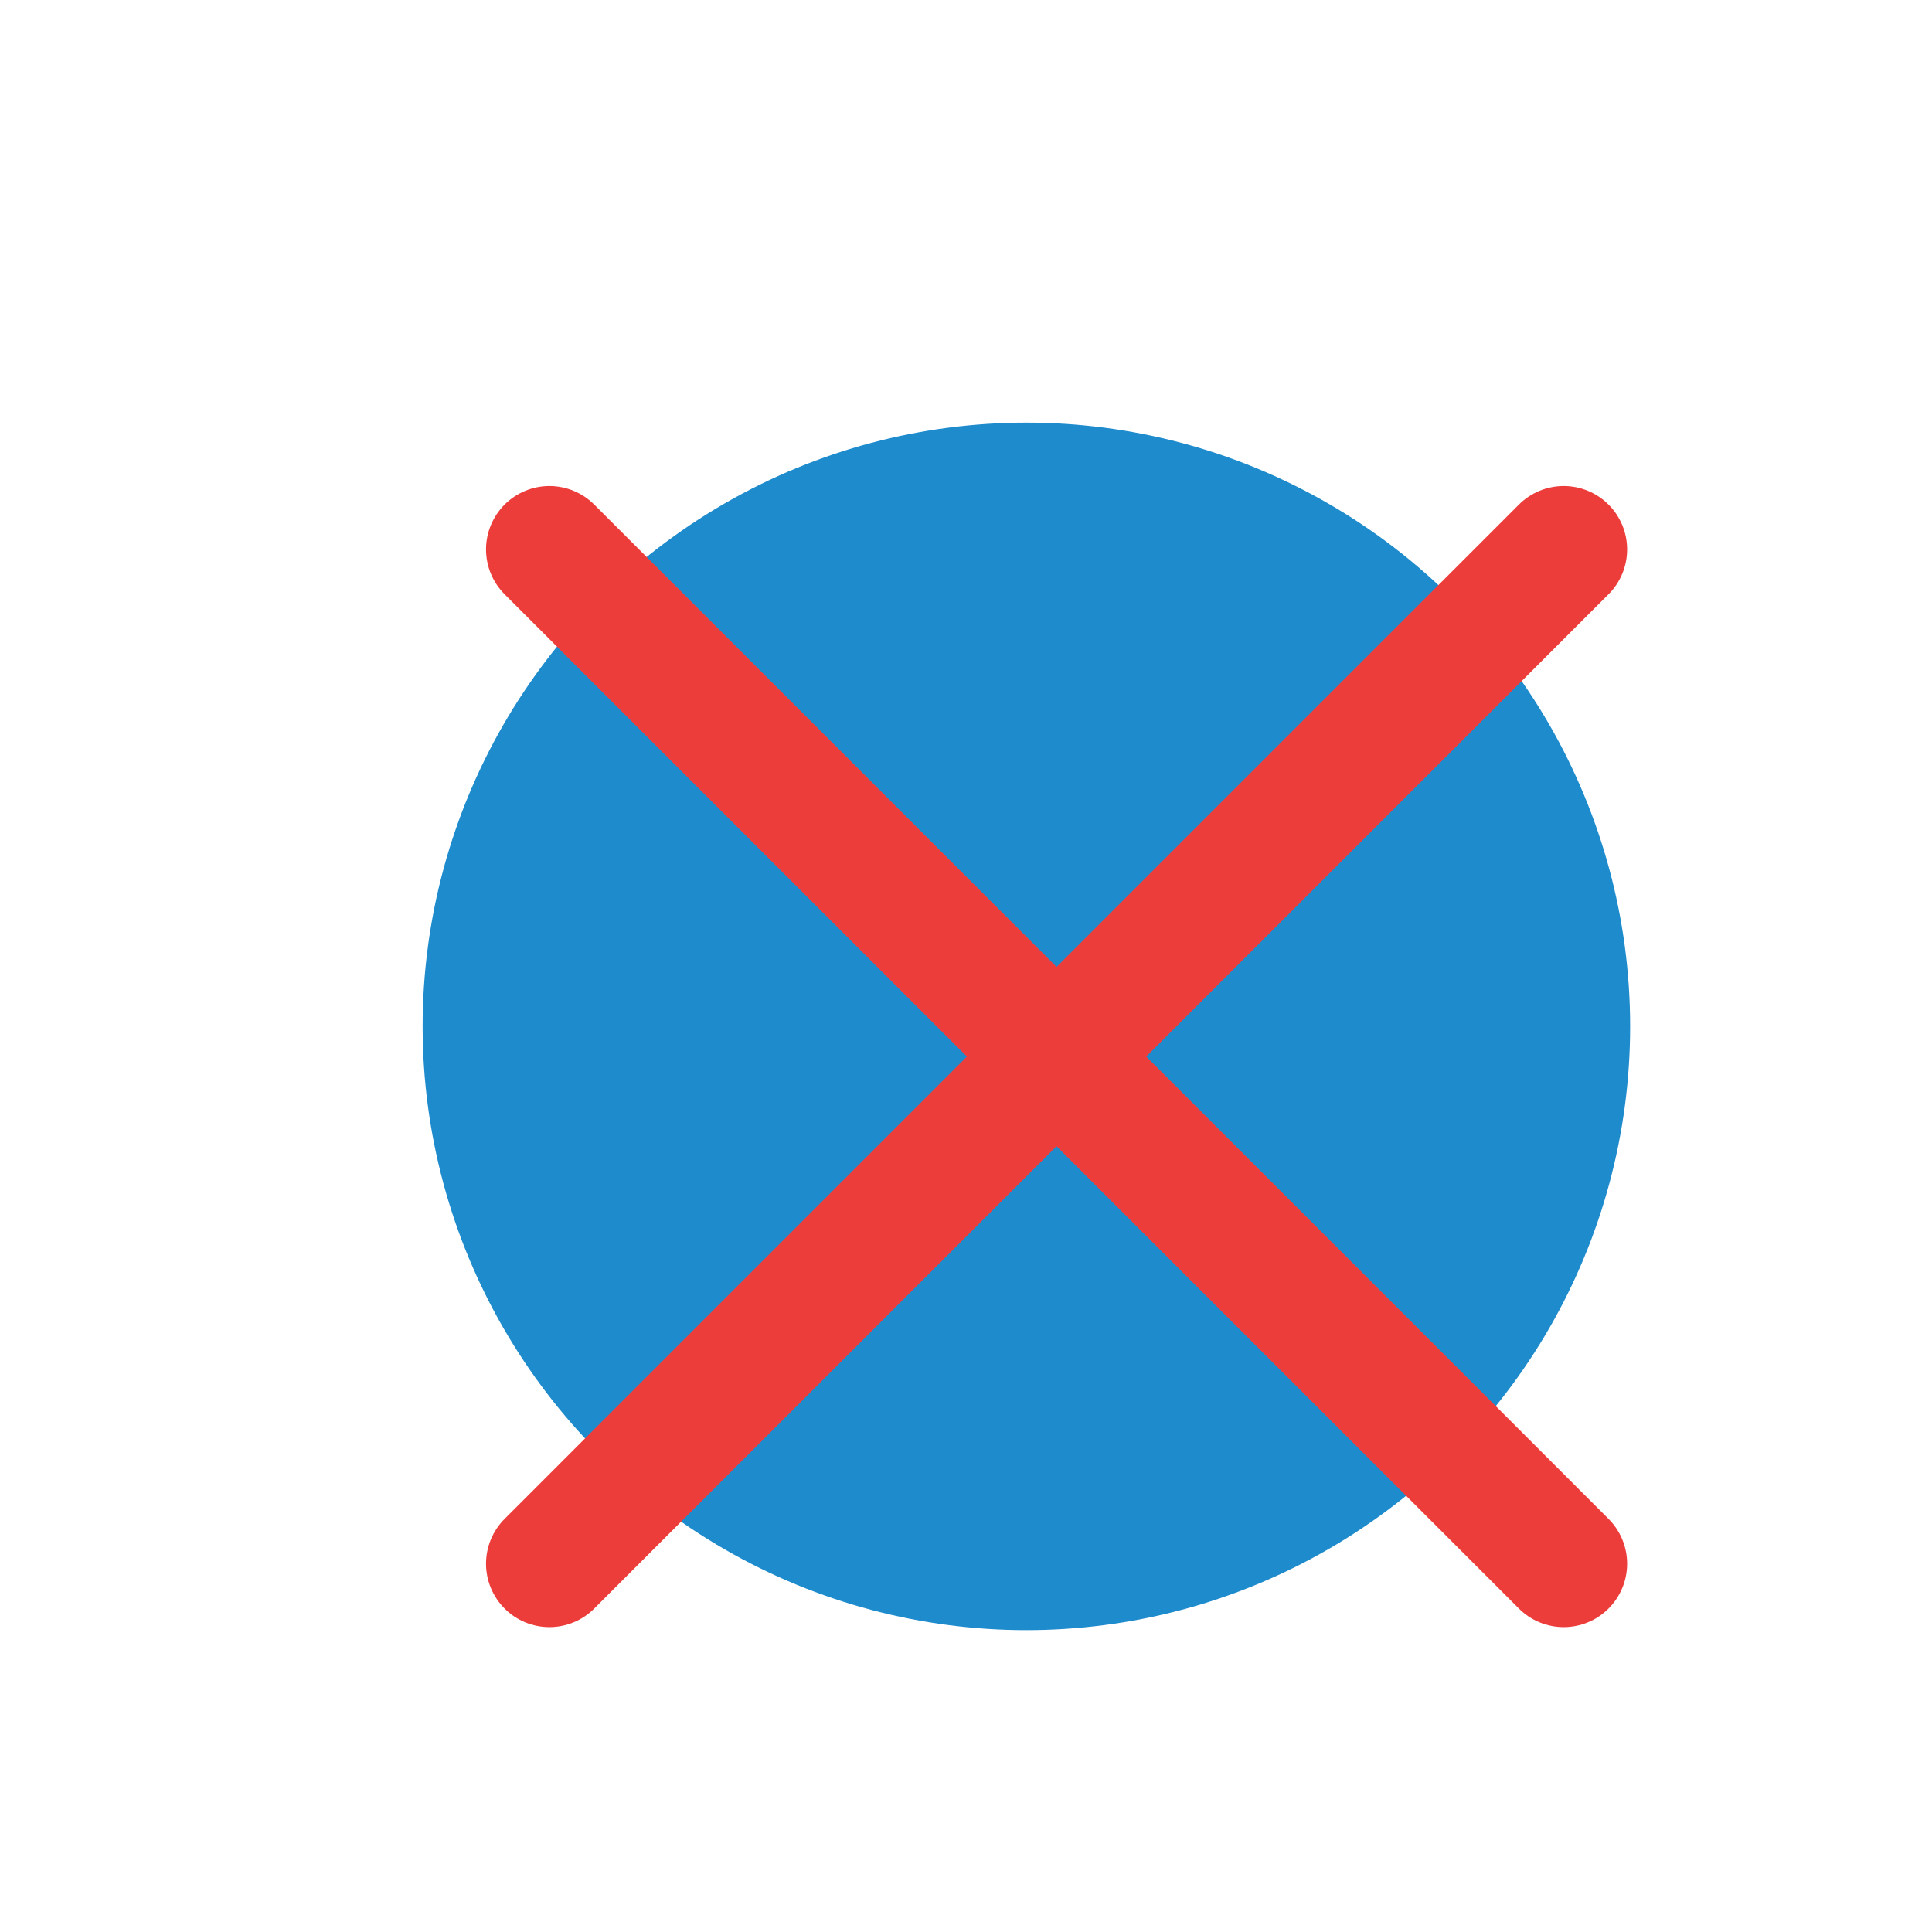 <svg viewBox="0 0 32 32" xmlns="http://www.w3.org/2000/svg">
    <circle r="10" cx="17" cy="17" fill="#1e8bcd"/>
    <g transform="scale(0.7, 0.7) translate(9, 9)" fill="none" stroke="#ed3d3b" stroke-linecap="round"
       stroke-linejoin="round"
       stroke-width="3">
        <path d="m4 28 24-24"/>
        <path d="m28 28-24-24"/>
    </g>
</svg>

